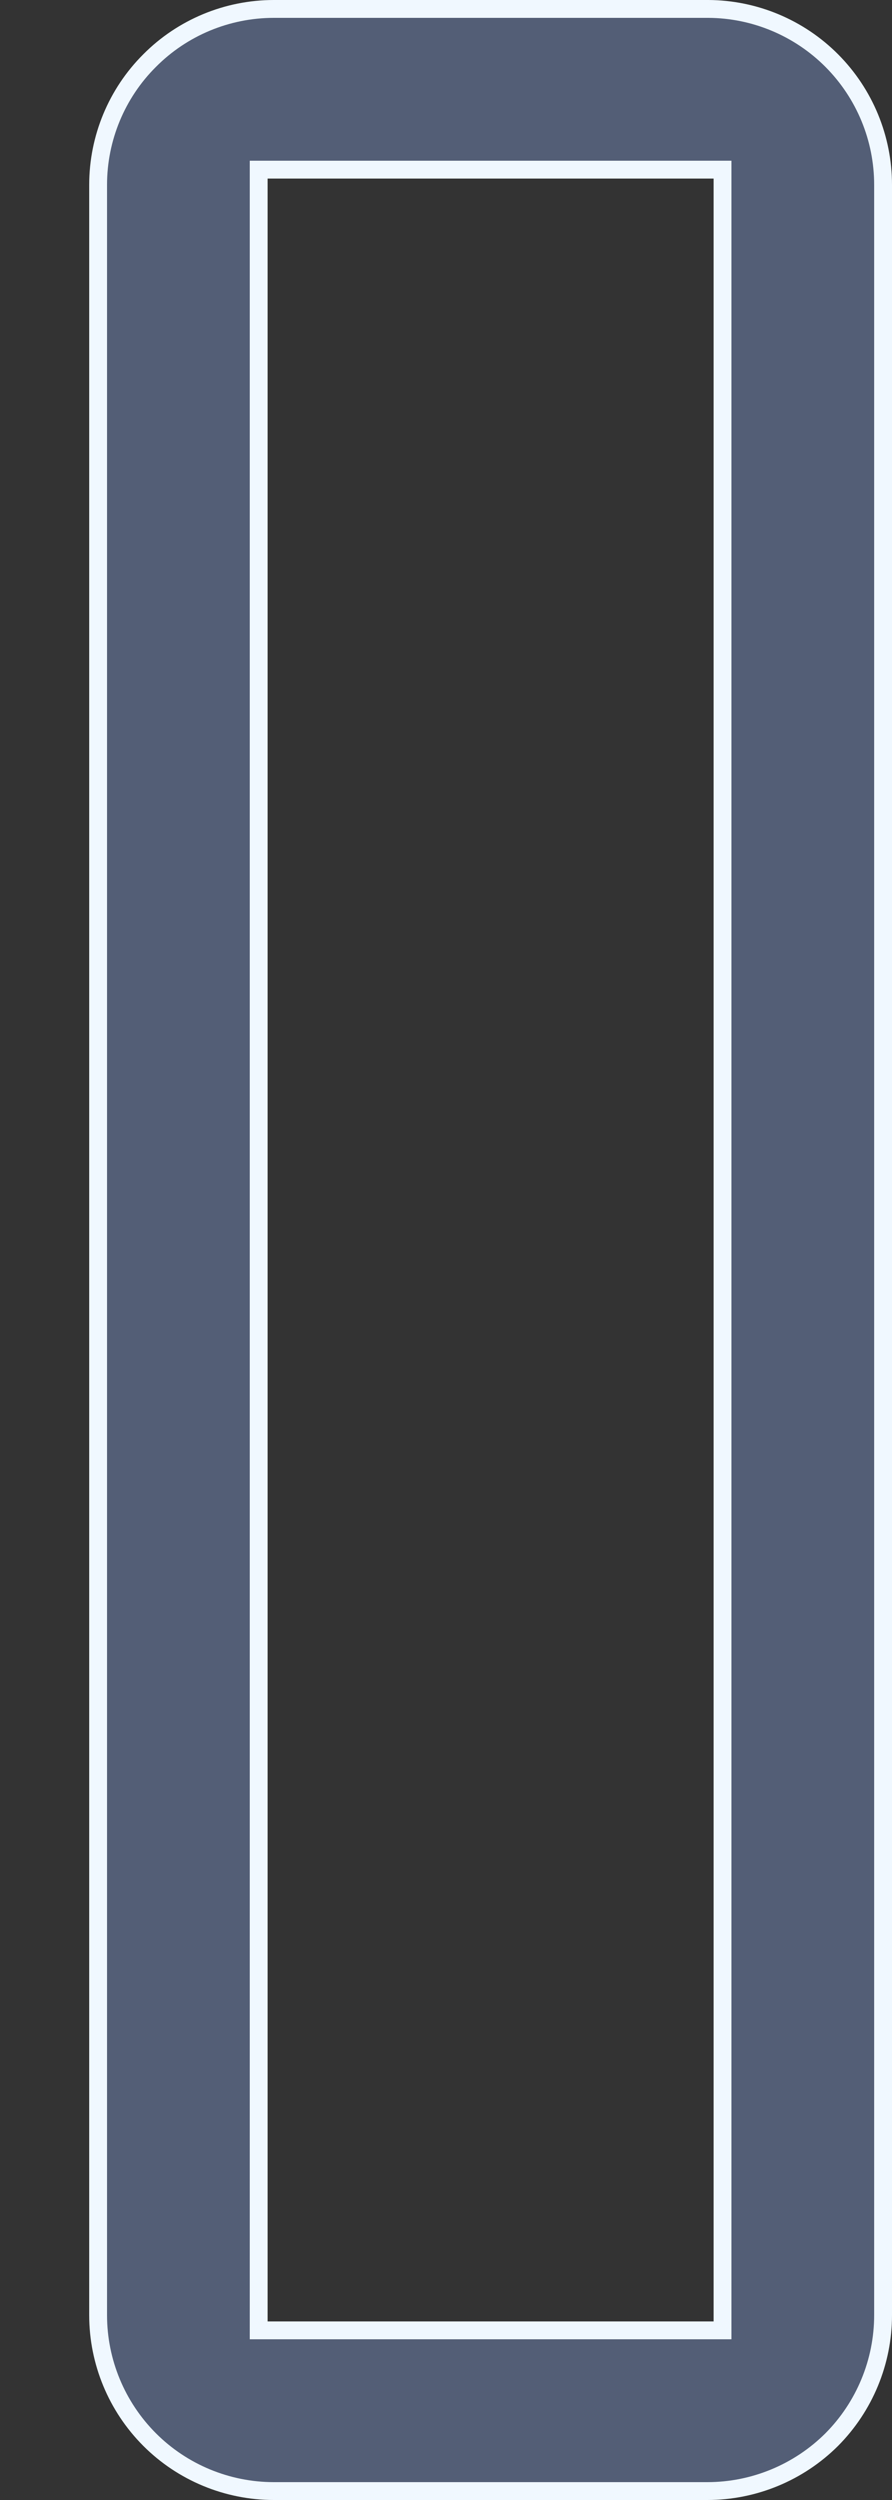 <svg width="5" height="14" viewBox="0 0 5 14" fill="none" xmlns="http://www.w3.org/2000/svg">
<rect x="0" y="0" width="5" height="14" fill="#333333" stroke="none"/>
<path d="M4.05 1V0.95H4H1.5H1.45V1V13V13.05H1.5H4H4.05V13V1ZM3.965 13.95H1.535C1.274 13.95 1.023 13.846 0.839 13.662C0.654 13.477 0.55 13.226 0.55 12.965V1.035C0.55 0.774 0.654 0.523 0.839 0.339C1.023 0.154 1.274 0.05 1.535 0.05H3.97C4.23 0.051 4.48 0.156 4.663 0.34C4.847 0.525 4.95 0.775 4.95 1.035V12.965C4.95 13.226 4.846 13.477 4.662 13.662C4.477 13.846 4.226 13.95 3.965 13.95Z" fill="#535E76" stroke="#F0F8FF" stroke-width="0.1"/>
</svg>
